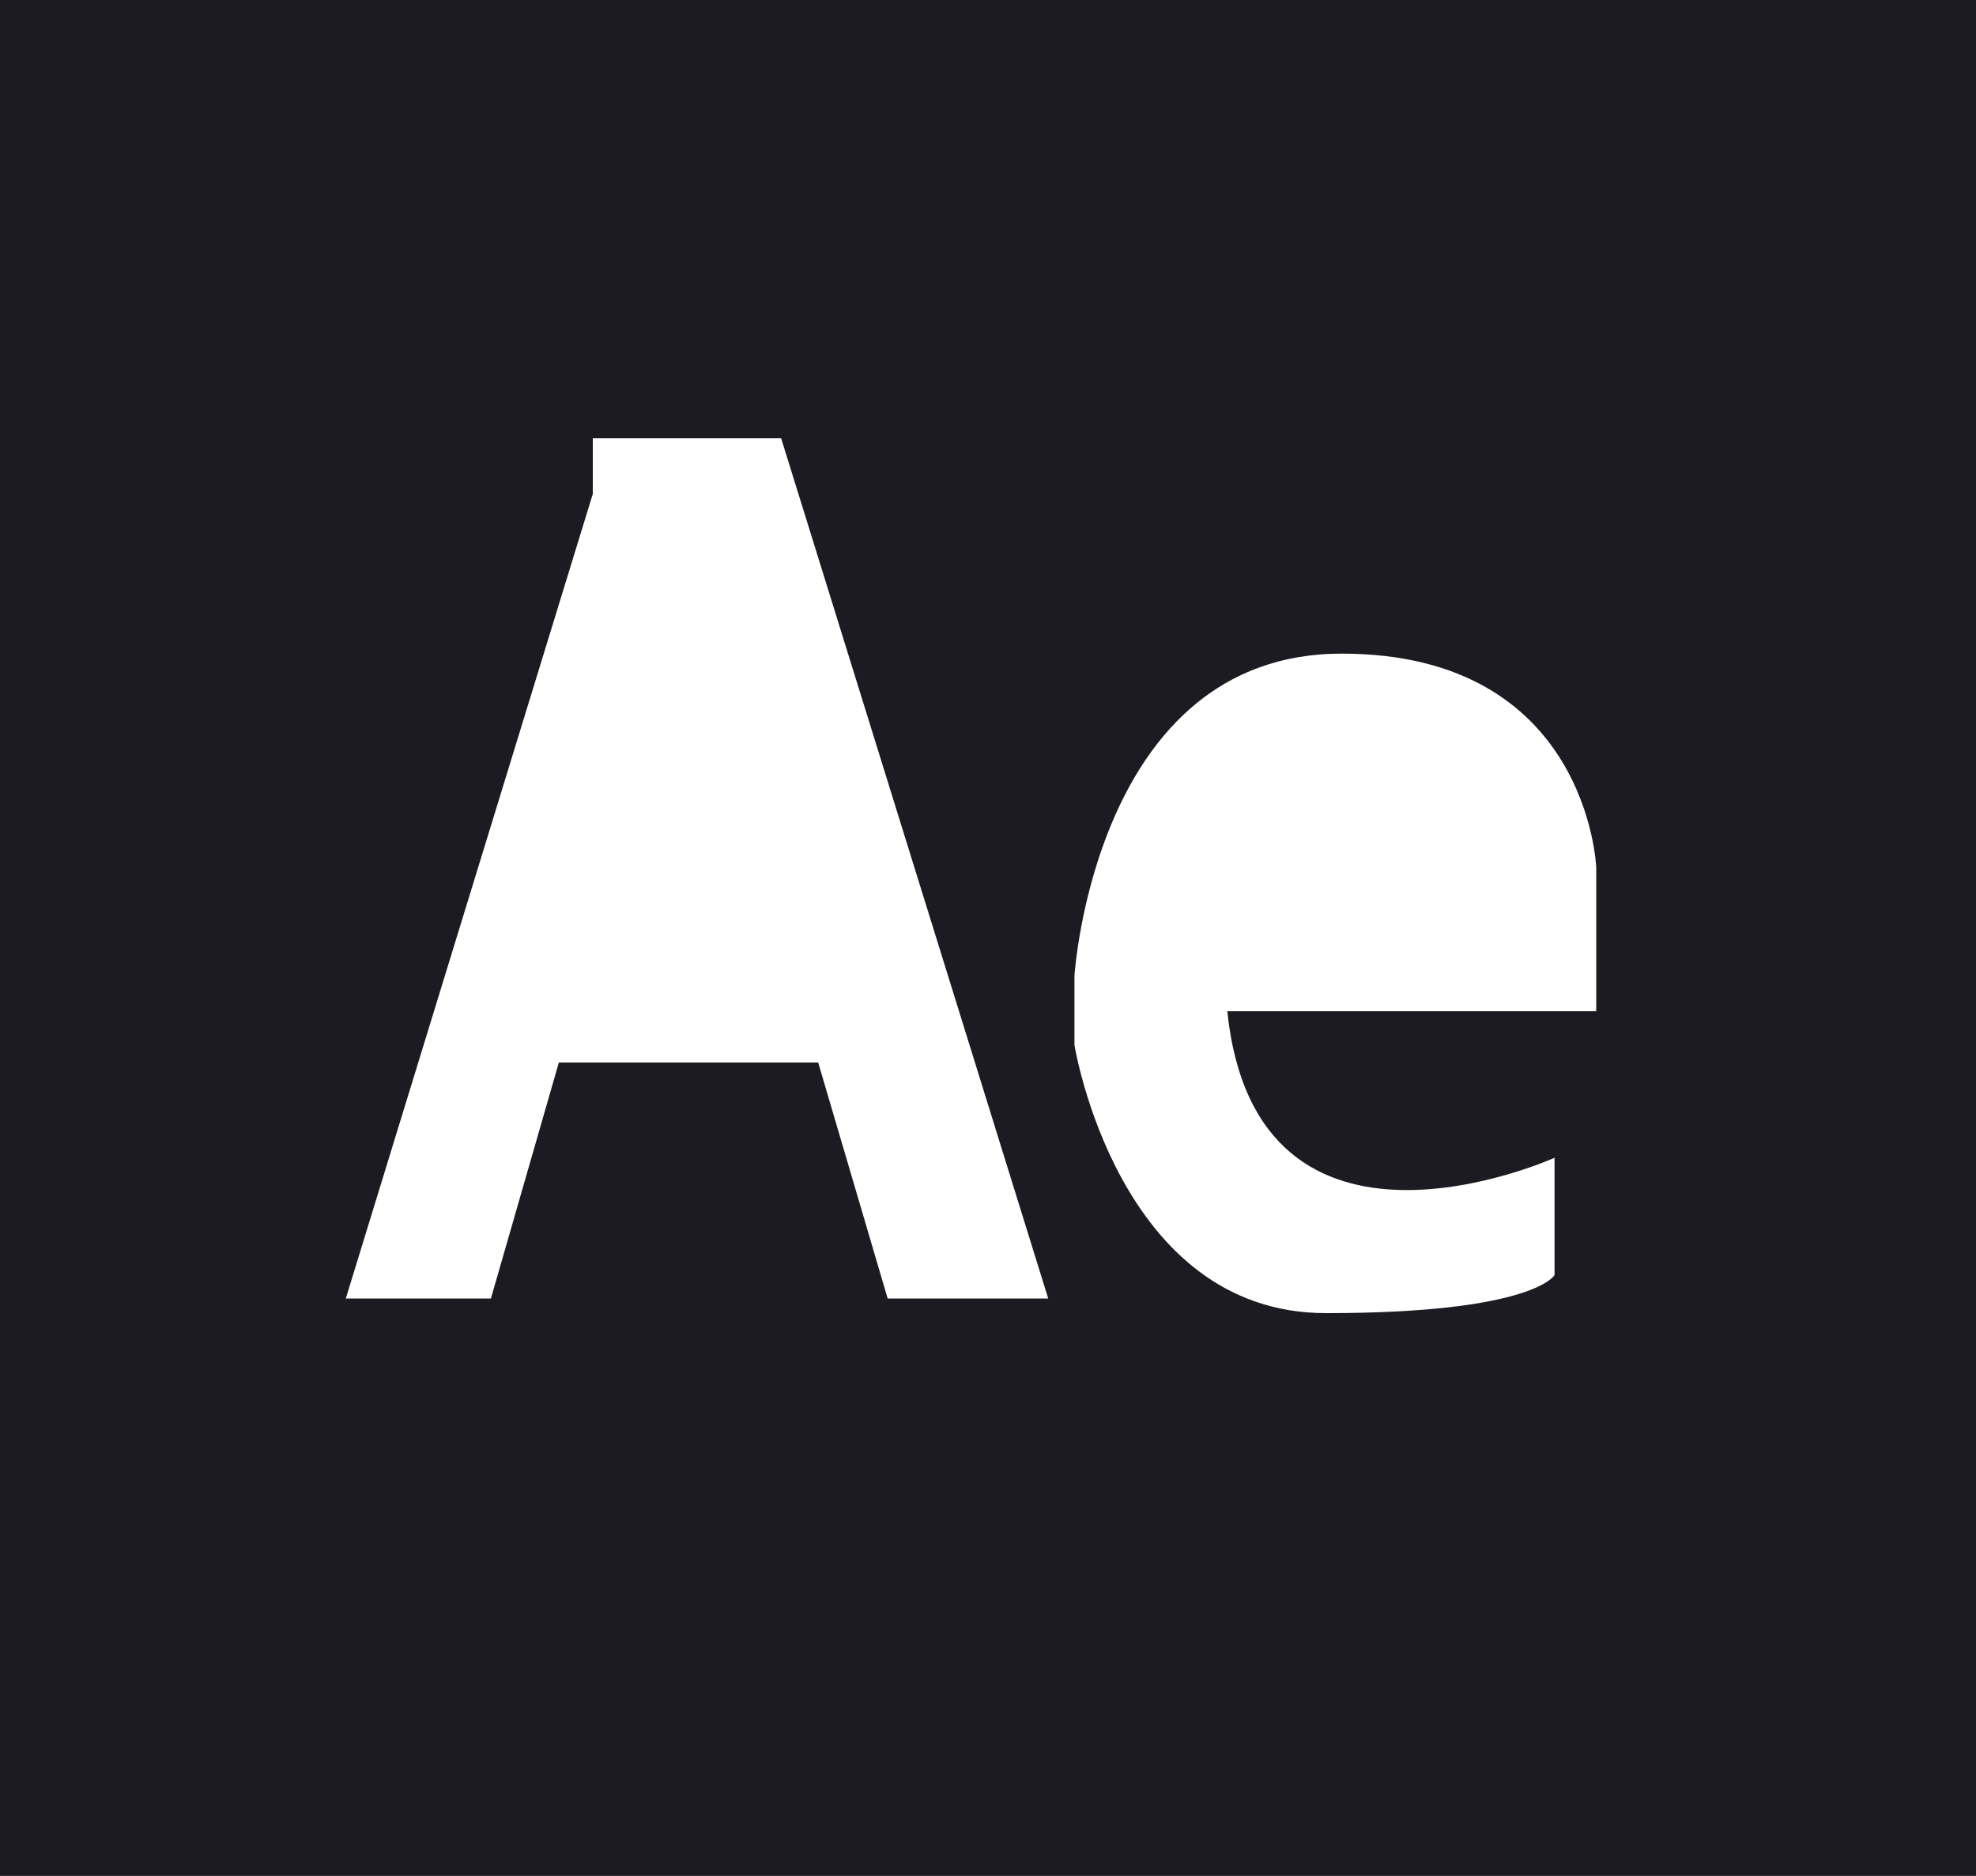 <svg width="59" height="56" viewBox="0 0 59 56" fill="none" xmlns="http://www.w3.org/2000/svg">
<path d="M0 0V56H59V0H0ZM26.504 38.763L24.43 31.719H16.686L14.658 38.763H10.325L17.7 14.744V13.081H23.323L31.298 38.763H26.504ZM47.707 30.188H36.645C37.52 38.587 46.416 34.562 46.416 34.562V38.062C46.416 38.062 45.817 39.2 39.594 39.2C33.372 39.2 32.081 31.194 32.081 31.194V29.137C32.081 29.137 32.681 19.512 40.056 19.512C47.431 19.512 47.661 25.9 47.661 25.9V30.188H47.707Z" fill="#1B1B21"/>
</svg>
